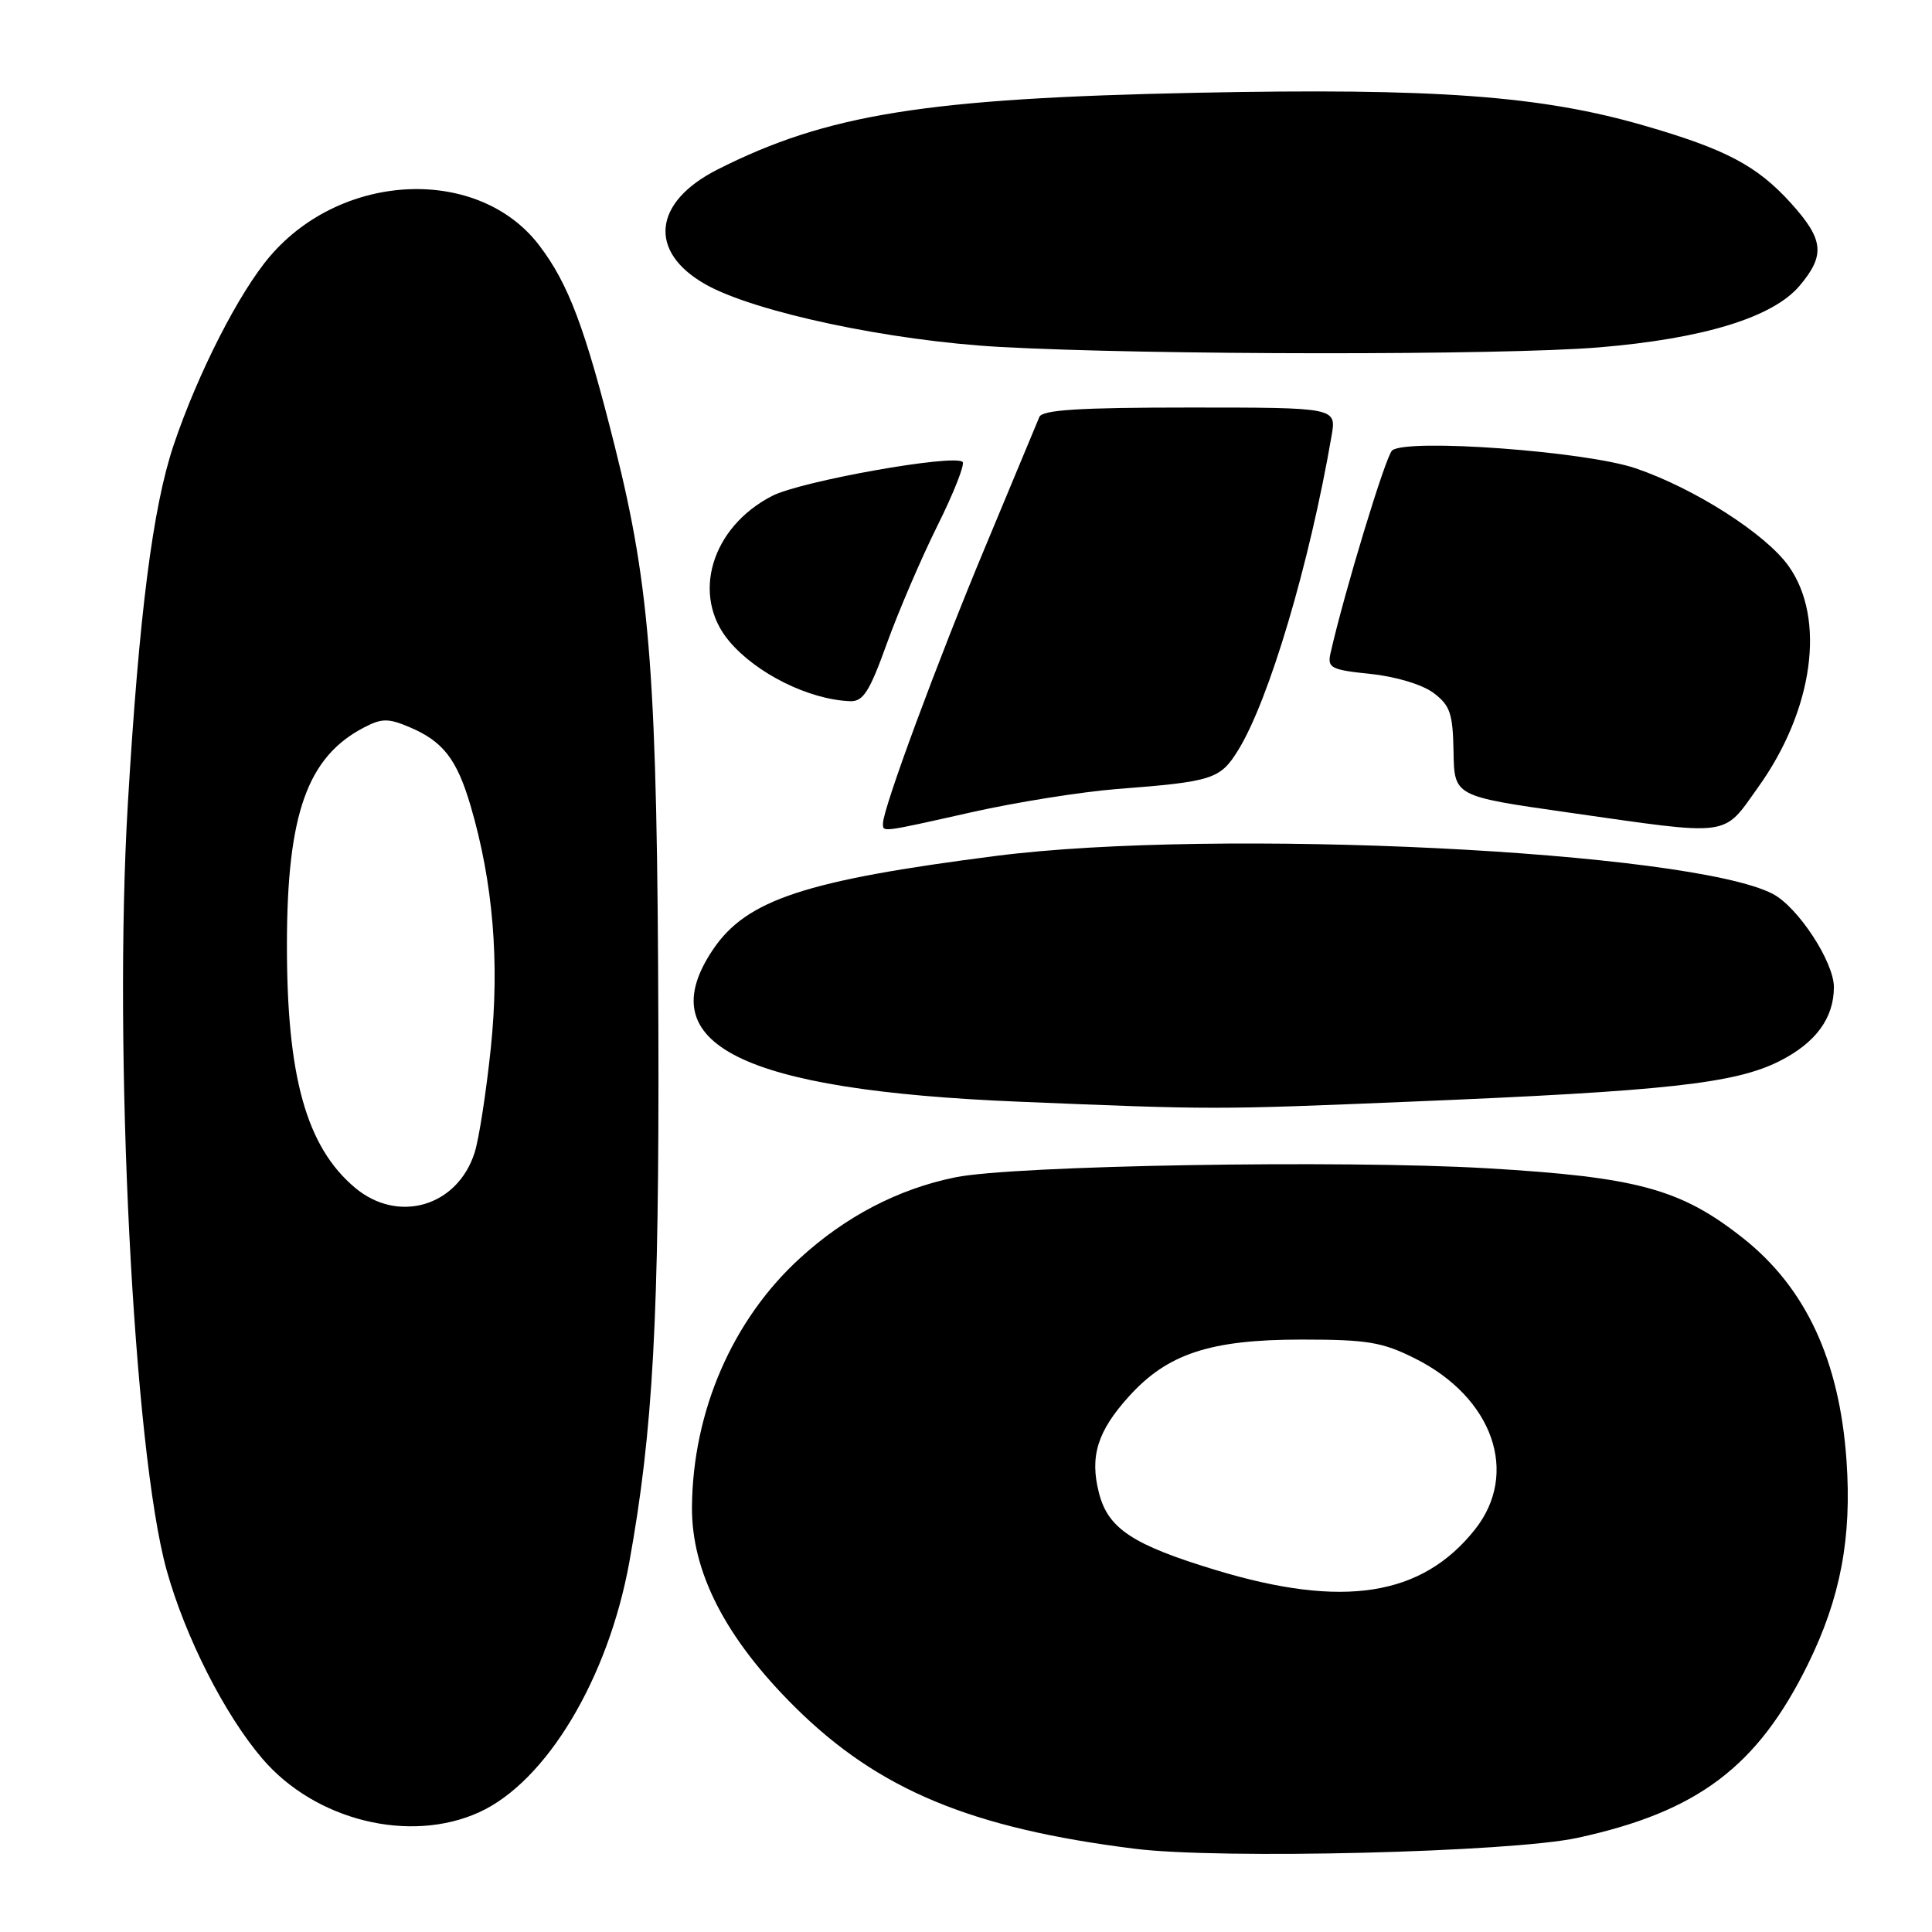 <?xml version="1.0" encoding="UTF-8" standalone="no"?>
<!DOCTYPE svg PUBLIC "-//W3C//DTD SVG 1.1//EN" "http://www.w3.org/Graphics/SVG/1.1/DTD/svg11.dtd" >
<svg xmlns="http://www.w3.org/2000/svg" xmlns:xlink="http://www.w3.org/1999/xlink" version="1.1" viewBox="0 0 256 256">
 <g >
 <path fill="currentColor"
d=" M 209.00 243.53 C 224.95 240.08 232.88 234.11 239.57 220.50 C 243.88 211.73 245.39 203.76 244.67 193.50 C 243.74 180.23 239.27 170.63 230.95 164.05 C 222.70 157.53 216.95 155.97 197.00 154.80 C 177.77 153.68 134.35 154.42 126.59 156.00 C 119.02 157.54 112.04 161.18 105.96 166.75 C 97.05 174.90 91.81 186.99 91.69 199.62 C 91.61 208.28 96.12 217.06 105.36 226.22 C 116.39 237.14 128.63 242.25 150.37 244.97 C 161.67 246.39 200.17 245.44 209.00 243.53 Z  M 63.50 240.13 C 72.39 236.08 80.59 222.42 83.39 206.98 C 86.54 189.57 87.35 174.66 87.24 136.50 C 87.10 89.95 86.20 78.00 81.47 59.17 C 77.52 43.42 75.33 37.60 71.44 32.50 C 63.42 22.00 45.39 22.72 35.79 33.94 C 31.69 38.72 26.22 49.45 23.02 58.94 C 20.24 67.18 18.43 81.40 16.94 106.50 C 15.00 139.08 17.69 192.20 22.07 208.02 C 24.53 216.87 29.76 227.20 34.77 233.04 C 41.77 241.23 54.31 244.32 63.50 240.13 Z  M 187.00 145.97 C 220.79 144.58 229.94 143.57 235.82 140.59 C 240.60 138.17 243.00 134.90 243.00 130.79 C 243.00 127.45 238.22 120.16 234.89 118.44 C 223.86 112.74 161.19 109.67 132.00 113.41 C 106.78 116.64 98.97 119.21 94.53 125.74 C 85.96 138.35 98.17 144.46 135.00 145.98 C 160.75 147.05 161.08 147.05 187.00 145.97 Z  M 128.81 107.61 C 134.69 106.29 143.32 104.92 148.00 104.55 C 160.70 103.57 161.68 103.26 164.07 99.39 C 168.15 92.78 173.52 74.72 176.44 57.75 C 177.09 54.00 177.09 54.00 157.65 54.00 C 143.03 54.00 138.09 54.31 137.72 55.25 C 137.44 55.94 134.21 63.69 130.54 72.49 C 124.21 87.65 117.00 107.14 117.00 109.10 C 117.00 110.29 116.58 110.35 128.81 107.61 Z  M 232.98 104.29 C 240.29 94.08 241.96 81.96 237.00 75.01 C 233.97 70.74 224.51 64.70 216.72 62.05 C 210.12 59.80 186.50 58.07 184.47 59.68 C 183.63 60.35 178.09 78.59 176.29 86.60 C 175.87 88.50 176.38 88.76 181.60 89.30 C 184.93 89.64 188.47 90.71 189.94 91.81 C 192.15 93.47 192.51 94.52 192.60 99.61 C 192.70 105.50 192.70 105.50 207.60 107.63 C 229.70 110.78 228.19 110.98 232.98 104.29 Z  M 117.52 85.25 C 119.06 80.99 122.07 73.97 124.22 69.65 C 126.37 65.33 127.87 61.53 127.55 61.21 C 126.46 60.13 106.09 63.75 102.30 65.72 C 94.22 69.88 91.55 78.94 96.62 84.96 C 100.22 89.24 107.16 92.69 112.62 92.91 C 114.37 92.99 115.21 91.68 117.52 85.25 Z  M 211.86 46.03 C 225.73 44.88 234.94 42.05 238.47 37.85 C 241.88 33.80 241.66 31.74 237.32 26.93 C 232.83 21.96 228.67 19.76 217.82 16.63 C 204.19 12.68 190.15 11.65 158.66 12.29 C 122.73 13.02 109.55 15.13 95.06 22.47 C 86.51 26.80 85.85 33.38 93.52 37.70 C 100.05 41.37 117.97 45.17 132.50 45.97 C 152.18 47.06 199.04 47.09 211.86 46.03 Z  M 161.13 208.05 C 150.07 204.70 146.81 202.55 145.61 197.79 C 144.38 192.97 145.42 189.64 149.59 185.03 C 154.71 179.36 160.38 177.50 172.50 177.50 C 181.17 177.50 183.16 177.83 187.49 180.00 C 197.85 185.18 201.36 195.23 195.42 202.69 C 188.39 211.52 177.97 213.15 161.13 208.05 Z  M 47.03 157.37 C 40.59 151.95 37.99 142.64 38.02 125.07 C 38.04 107.85 40.73 100.29 48.24 96.39 C 50.58 95.17 51.45 95.16 54.24 96.34 C 58.71 98.23 60.54 100.59 62.36 106.79 C 65.34 116.93 66.22 127.54 65.03 138.92 C 64.42 144.74 63.46 150.96 62.89 152.73 C 60.61 159.88 52.74 162.18 47.03 157.37 Z "/>
</g>
</svg>